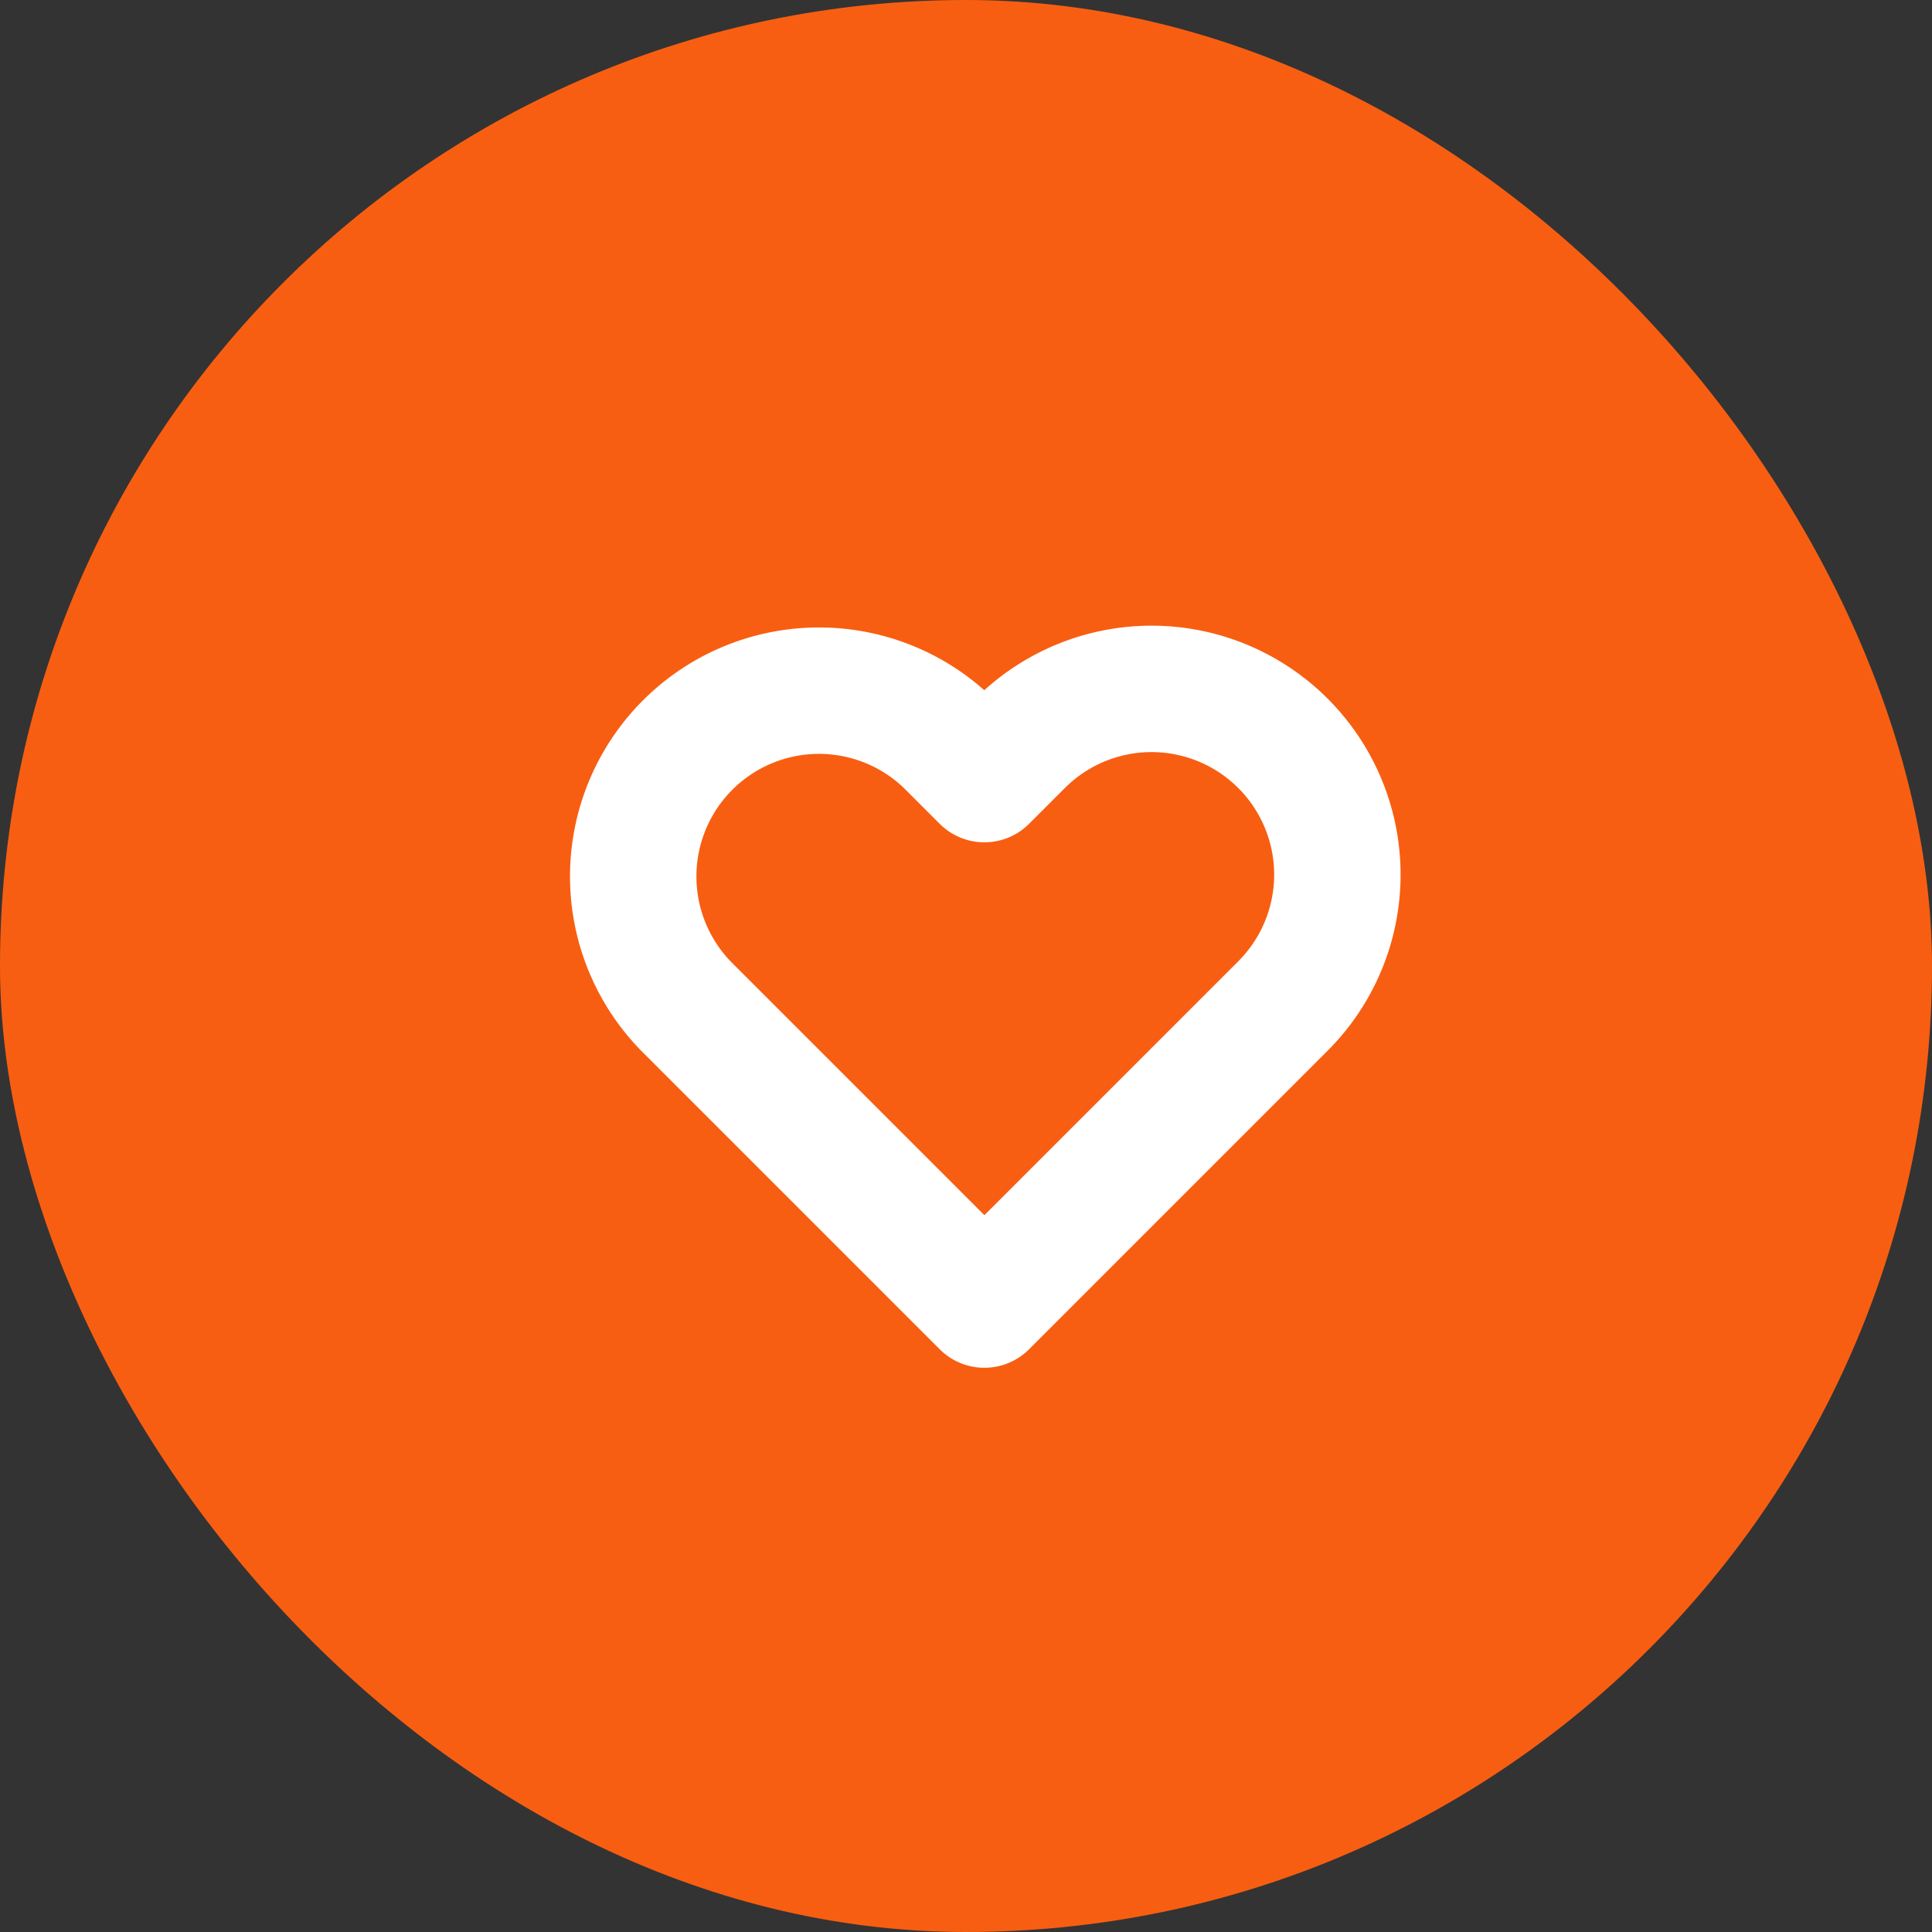 <svg id="Circle_Button" data-name="Circle Button" xmlns="http://www.w3.org/2000/svg" width="25.477" height="25.477" viewBox="0 0 25.477 25.477">
  <rect x="0" y="0" width="25.477" height="25.477" fill="#333333" stroke="none"/>
  <rect id="Area" width="25.477" height="25.477" rx="12.739" fill="#f85e11"/>
  <g id="Icon" transform="translate(7.186 7.186)">
    <rect id="Area-2" data-name="Area" width="11.106" height="11.106" transform="translate(0 0)" fill="#fff" opacity="0"/>
    <g id="Icon-2" data-name="Icon" transform="translate(1.141 1.898)">
      <path id="Path" d="M9.882,3.217a2.45,2.45,0,0,0-3.465,0l-.472.472-.472-.472A2.45,2.45,0,0,0,2.008,6.681l.472.472,3.465,3.465L9.41,7.153l.472-.472A2.449,2.449,0,0,0,9.882,3.217Z" transform="translate(-1.291 -2.499)" fill="rgba(0,0,0,0)" stroke="#fff" stroke-linecap="round" stroke-linejoin="round" stroke-width="1.667"/>
    </g>
  </g>
</svg>
